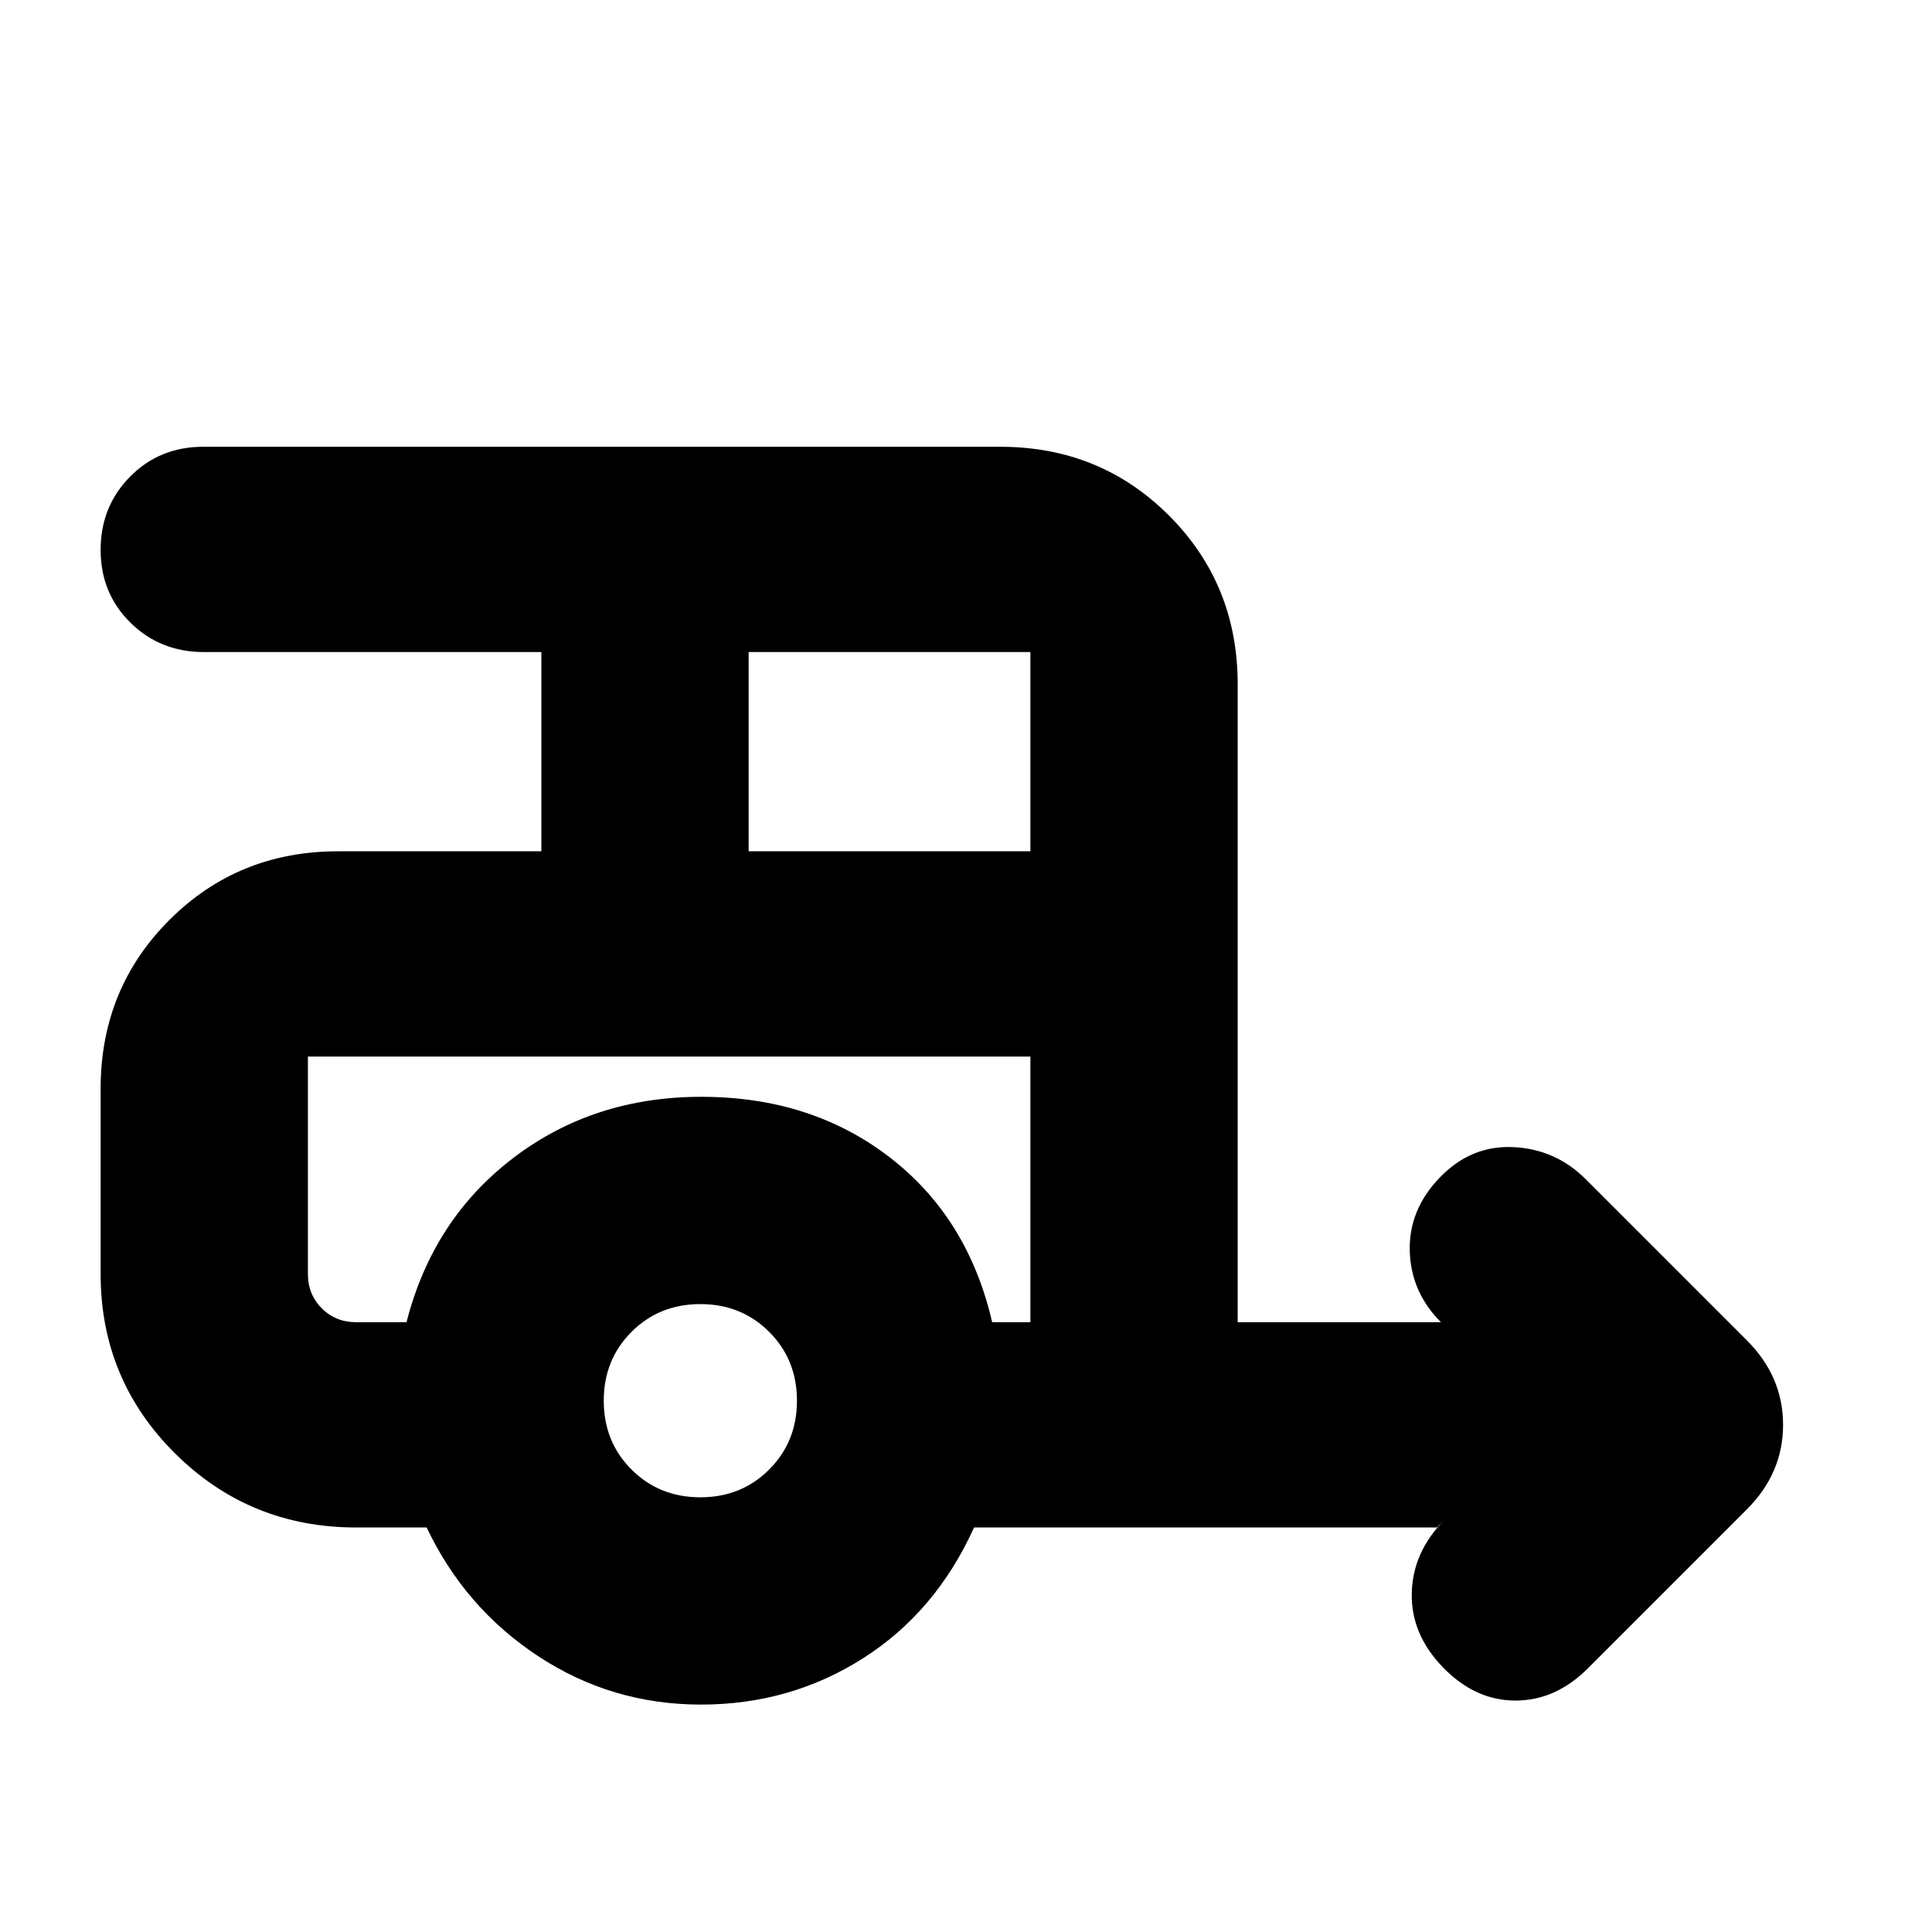 <svg xmlns="http://www.w3.org/2000/svg" height="20" viewBox="0 -960 960 960" width="20"><path d="M348.333-113Q304-113 267.5-137T212-201h-35q-52.917 0-89.958-36.75Q50-274.5 50-327v-92q0-49.7 34.15-83.85Q118.3-537 168-537h101v-99H101.276q-21.651 0-36.463-14.602Q50-665.204 50-686.789q0-21.586 14.662-36.399Q79.325-738 101-738h396q49.7 0 83.85 34.15Q615-669.7 615-620v317h101q-15-15-15.5-35.5t15.022-36.5Q731-391 752-390t36 16l80 80q18 18 18 42t-18 42l-79 79q-16 16-36 16t-36-16.5q-16-16.5-15.5-37T718-205l-4 4H484q-19 42-55.167 65-36.166 23-80.5 23ZM372-537h140v-99H372v99Zm-24 321q20.4 0 34.2-13.8Q396-243.6 396-264q0-20.4-13.8-34.2Q368.4-312 348-312q-20.4 0-34.2 13.8Q300-284.4 300-264q0 20.4 13.8 34.2Q327.6-216 348-216Zm-146-87q13-51 52.894-81.5T348.5-415q54.5 0 93.5 30t51 82h19v-132H153v108q0 10.2 6.9 17.1 6.9 6.9 17.1 6.9h25Zm0-132h-49 359-310Z"/></svg>